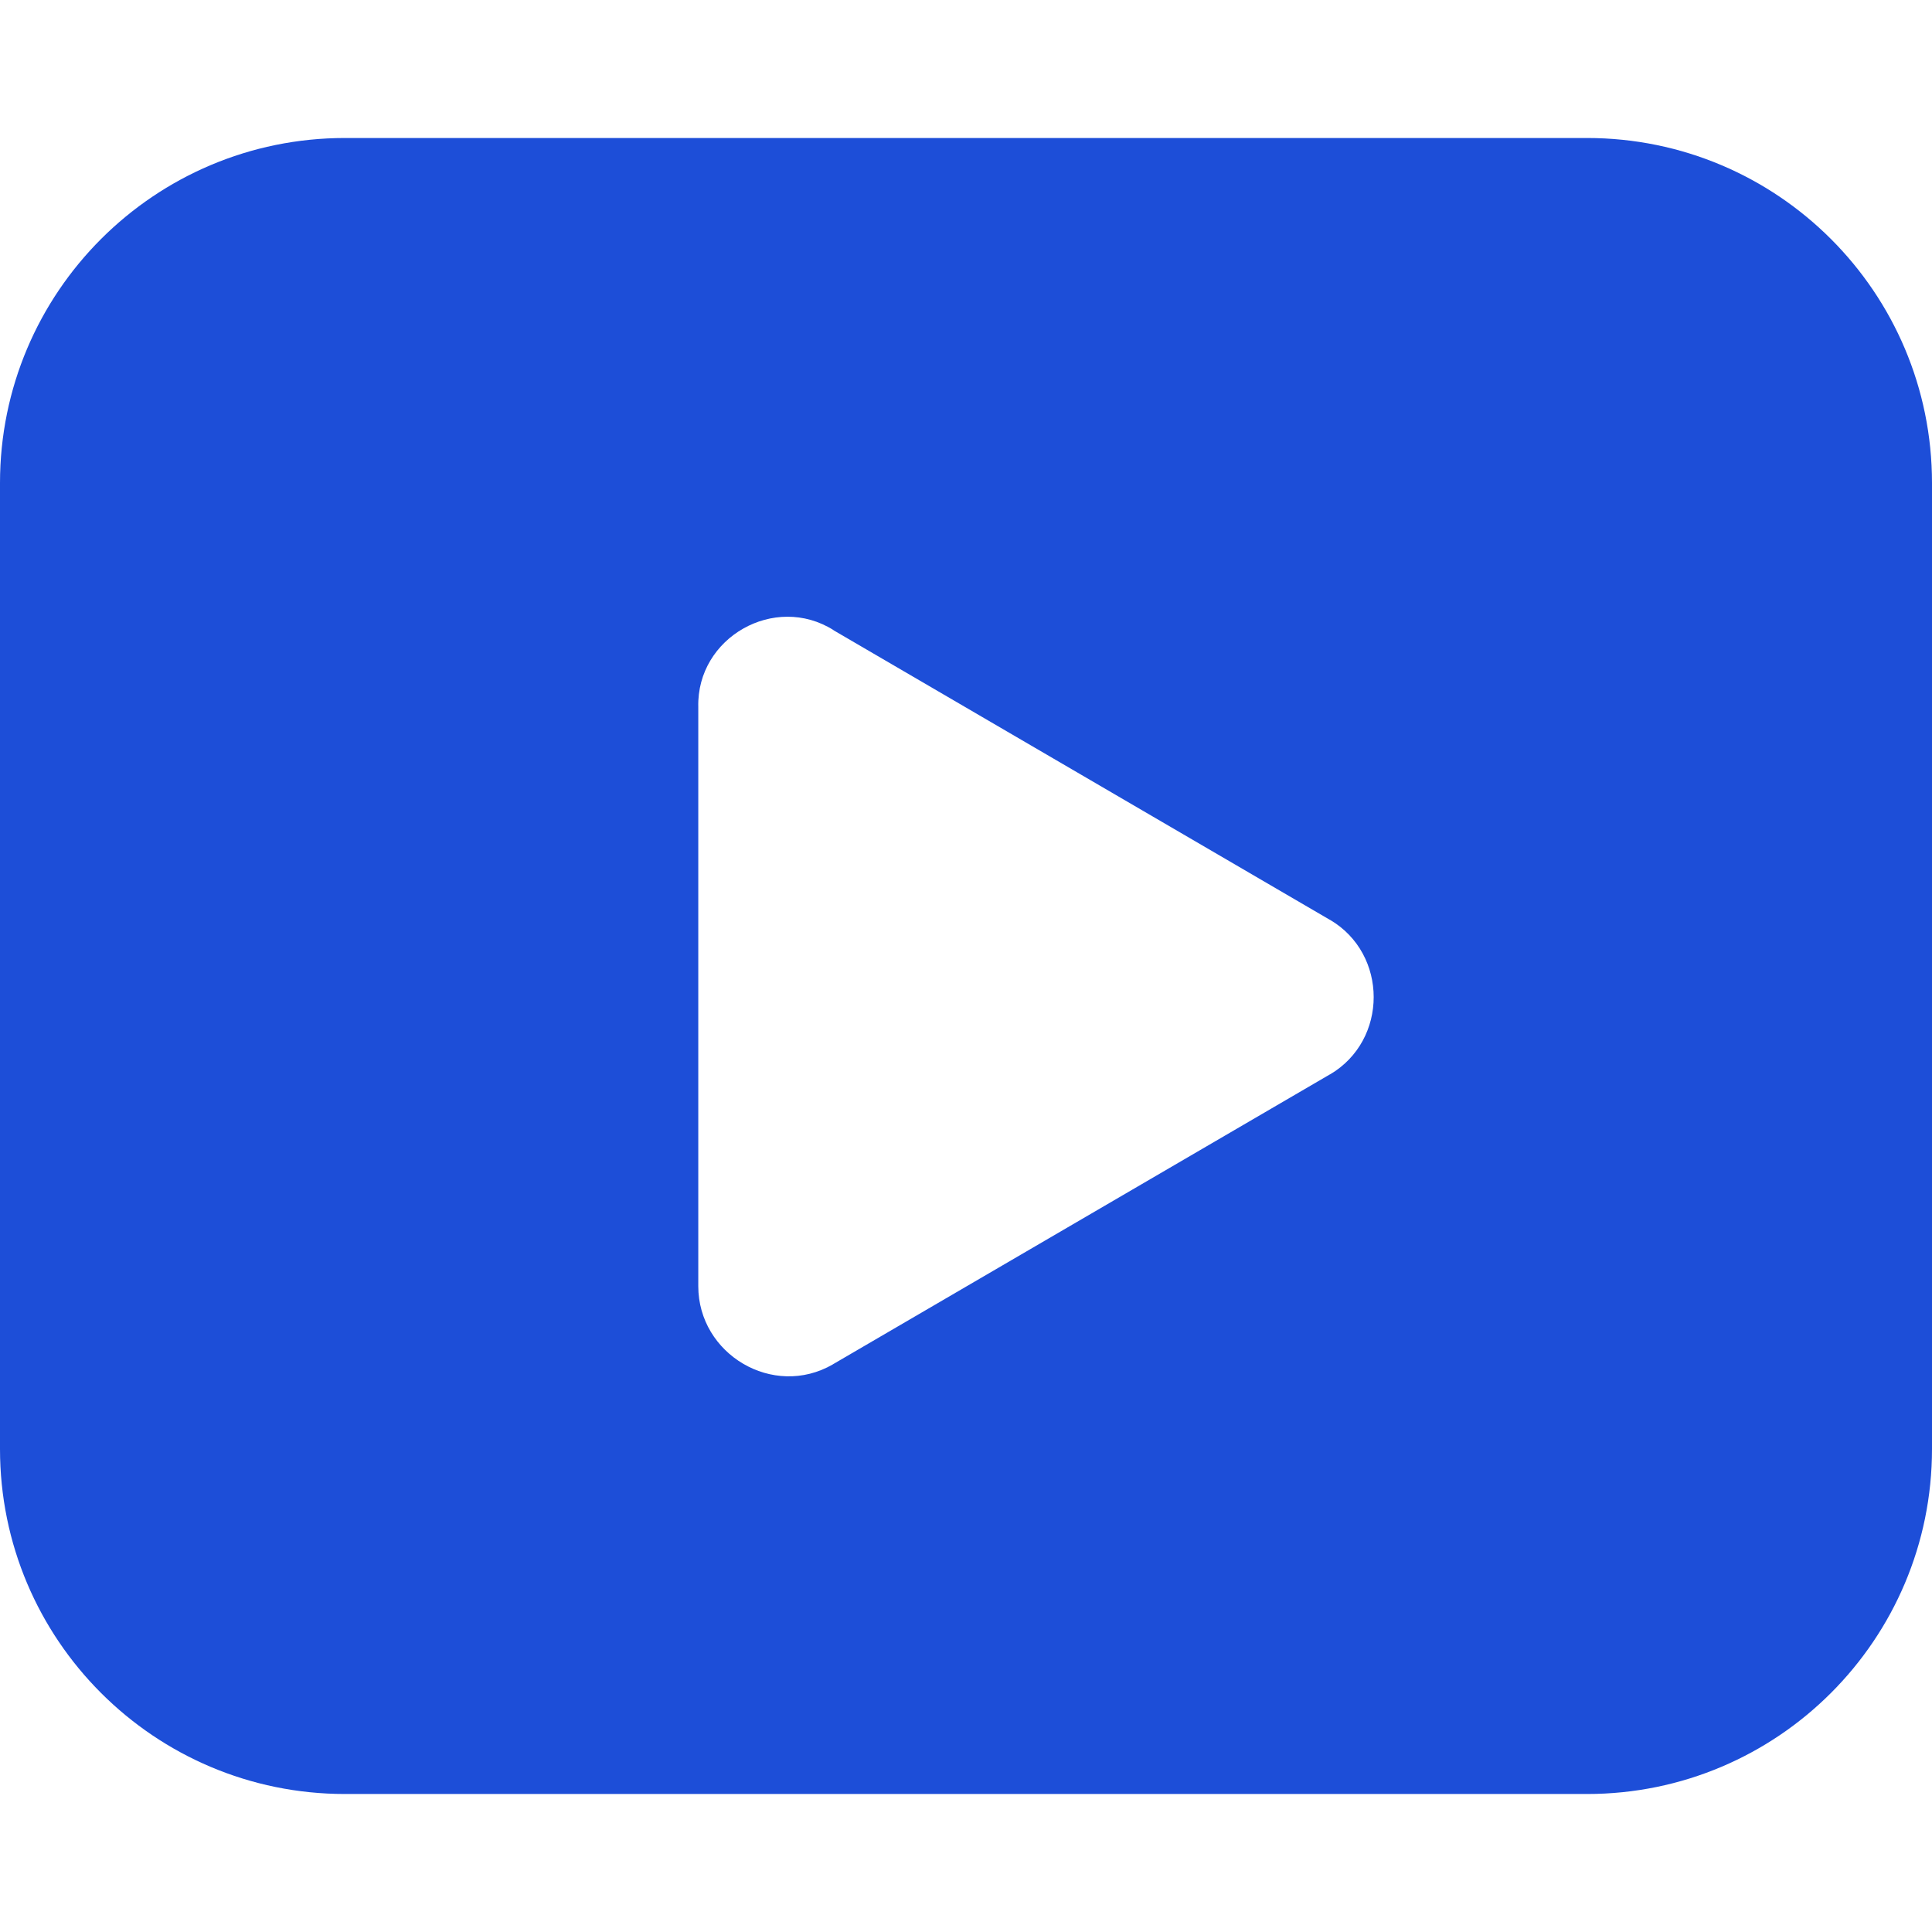 <svg xmlns="http://www.w3.org/2000/svg" fill="none" viewBox="0 0 14 14" id="Youtube-Logo--Streamline-Core.svg" height="14" width="14"><desc>Youtube Logo Streamline Icon: https://streamlinehq.com</desc><g id="youtube--youtube-clip-social-video"><path id="Subtract" fill="#1d4ed8" fill-rule="evenodd" d="M0 3.5C0 2.119 1.119 1 2.5 1h9C12.881 1 14 2.119 14 3.5v7c0 1.381 -1.119 2.5 -2.5 2.5h-9C1.119 13 0 11.881 0 10.5v-7Zm6.04 1.066c-0.426 -0.268 -0.992 0.053 -0.98 0.557v4.197c0 0.493 0.542 0.817 0.975 0.567l0.001 -0.001 3.6 -2.1 0.001 -0c0.423 -0.248 0.423 -0.873 0 -1.121l-0.001 -0 -3.596 -2.098Z" clip-rule="evenodd" stroke-width="1"></path></g></svg>